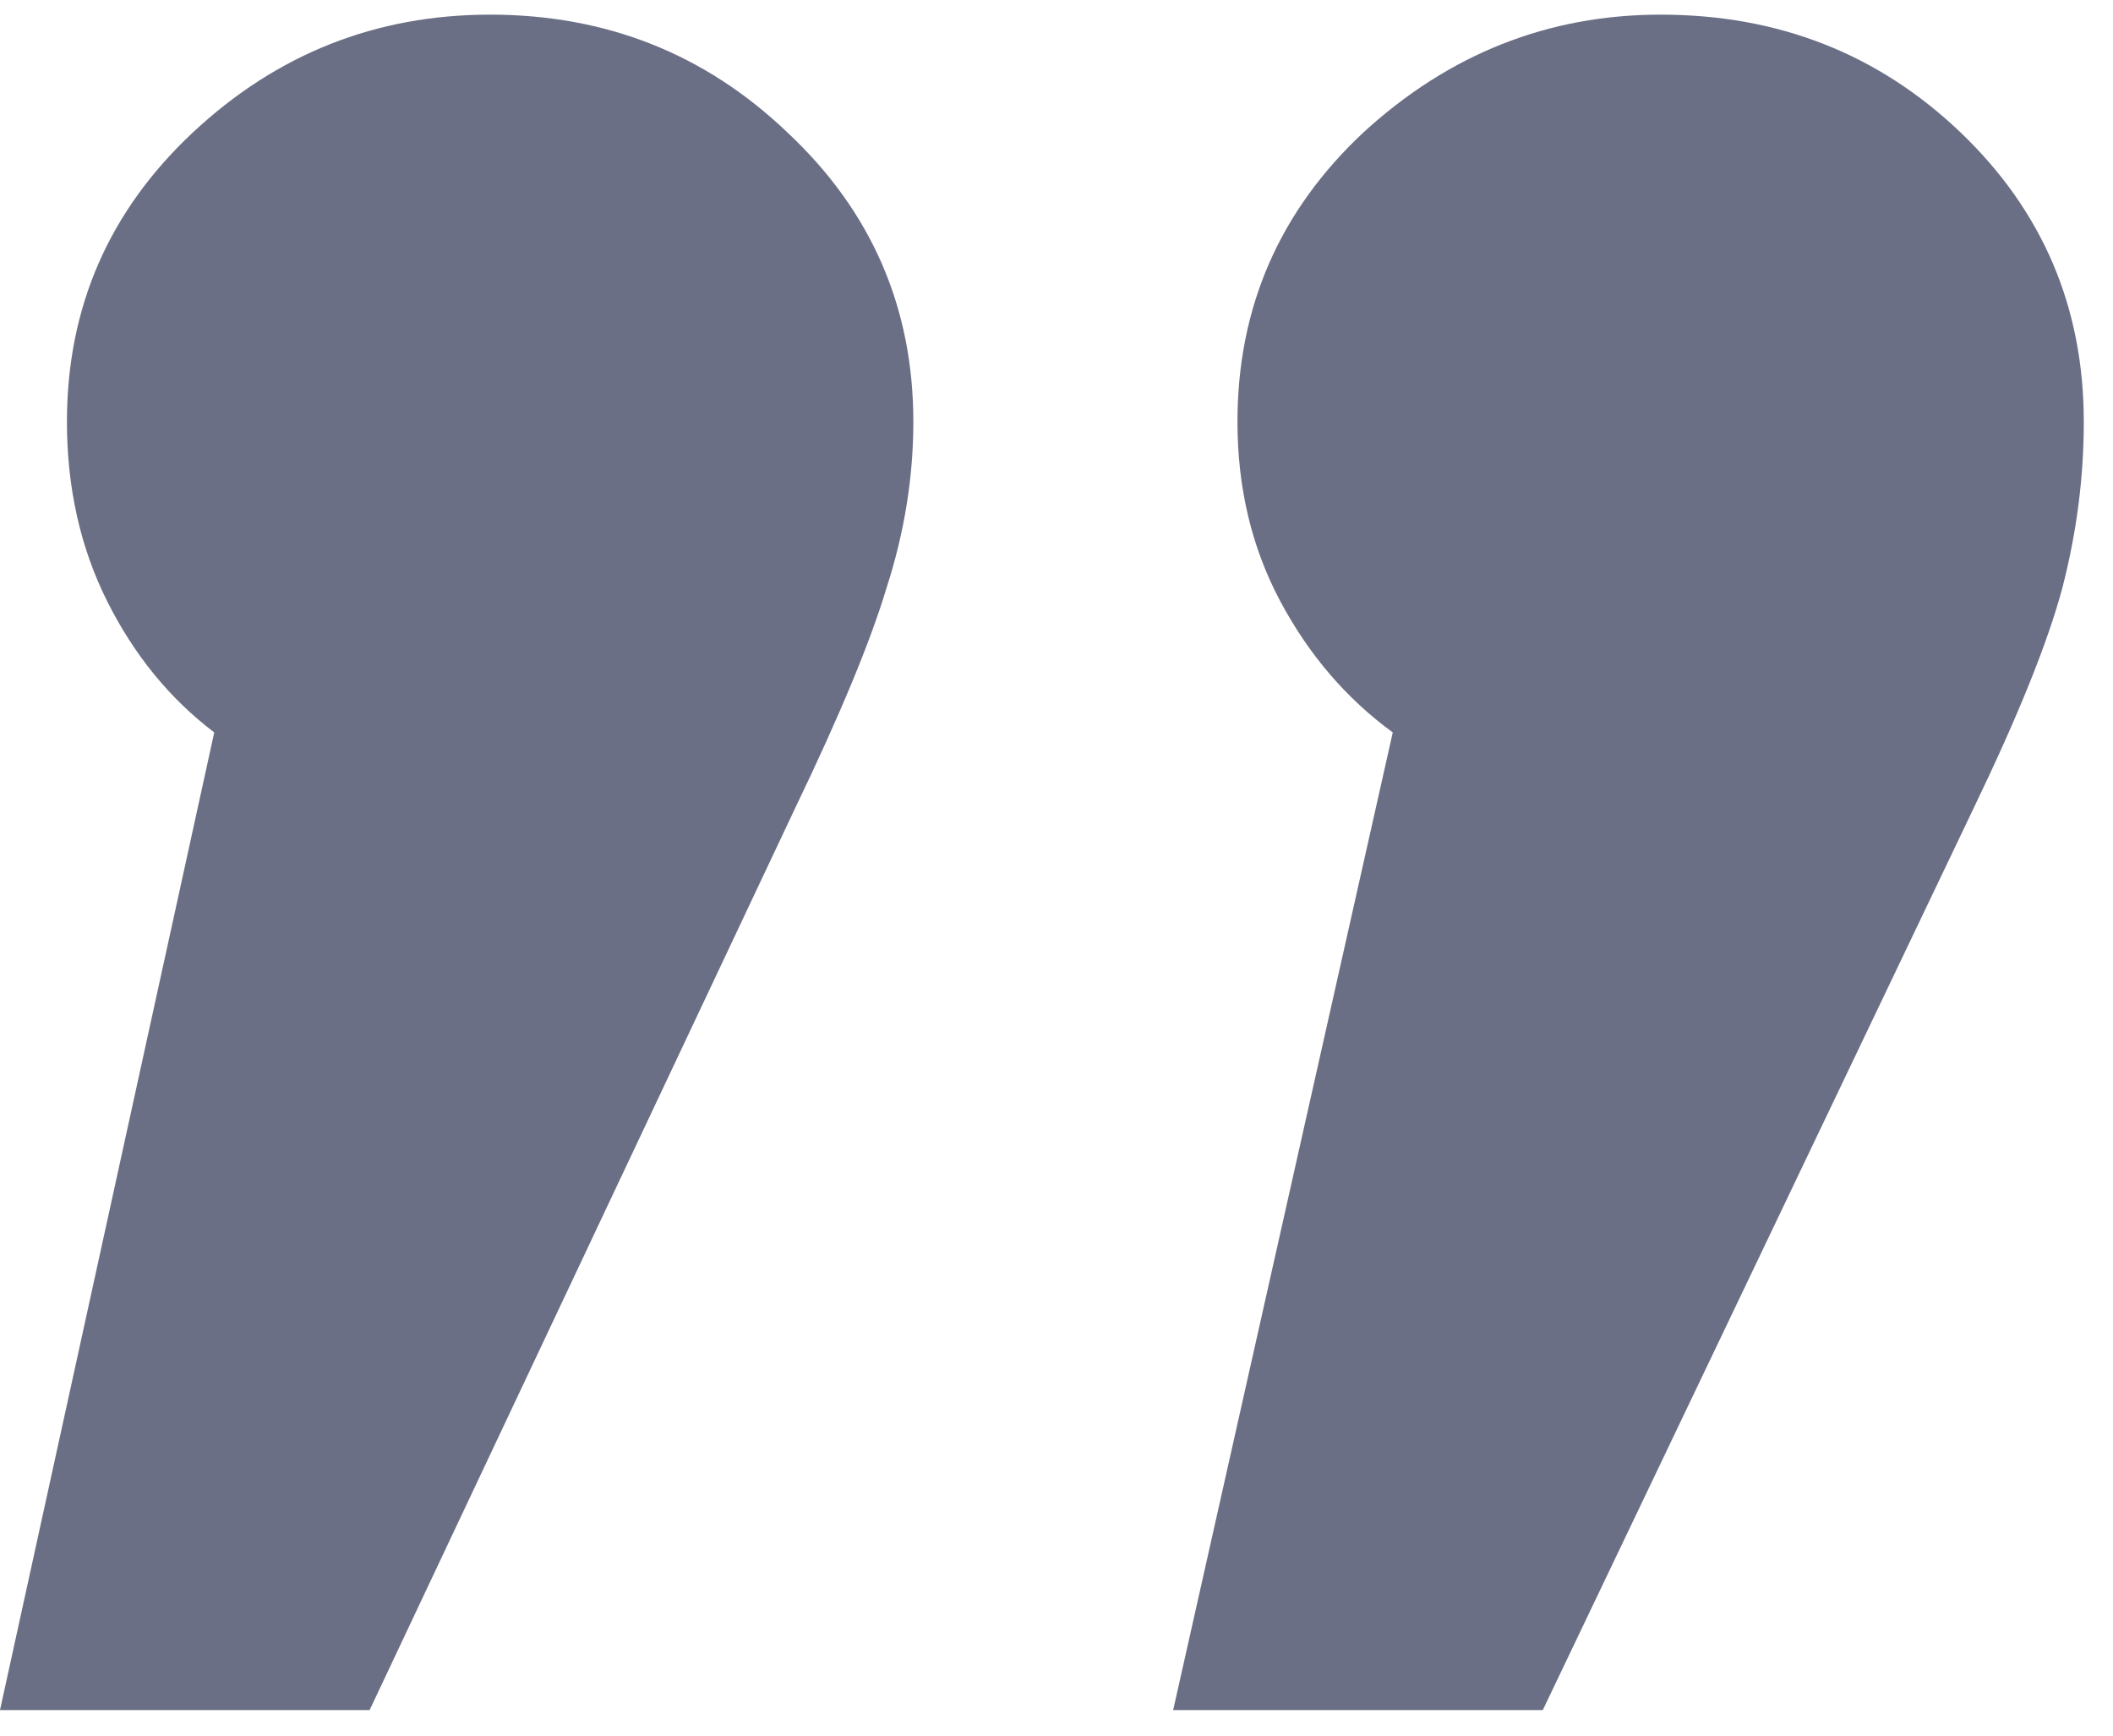<svg width="28" height="23" viewBox="0 0 28 23" fill="none" xmlns="http://www.w3.org/2000/svg">
<path d="M0.887 5.589C0.887 4.075 1.443 2.797 2.555 1.756C3.668 0.715 4.981 0.194 6.495 0.194C8.033 0.194 9.346 0.715 10.435 1.756C11.547 2.797 12.103 4.075 12.103 5.589C12.103 6.323 11.985 7.056 11.748 7.79C11.535 8.5 11.133 9.47 10.541 10.7L4.898 22.661H0L2.839 9.706C2.248 9.257 1.775 8.677 1.42 7.967C1.065 7.257 0.887 6.465 0.887 5.589ZM16.398 5.589C16.398 4.075 16.954 2.797 18.066 1.756C19.201 0.715 20.515 0.194 22.005 0.194C23.567 0.194 24.892 0.715 25.981 1.756C27.069 2.797 27.613 4.075 27.613 5.589C27.613 6.323 27.519 7.056 27.329 7.79C27.14 8.5 26.75 9.47 26.158 10.7L20.444 22.661H15.546L18.456 9.706C17.841 9.257 17.344 8.677 16.965 7.967C16.587 7.257 16.398 6.465 16.398 5.589Z" fill="#6B6F85"/>
</svg>
